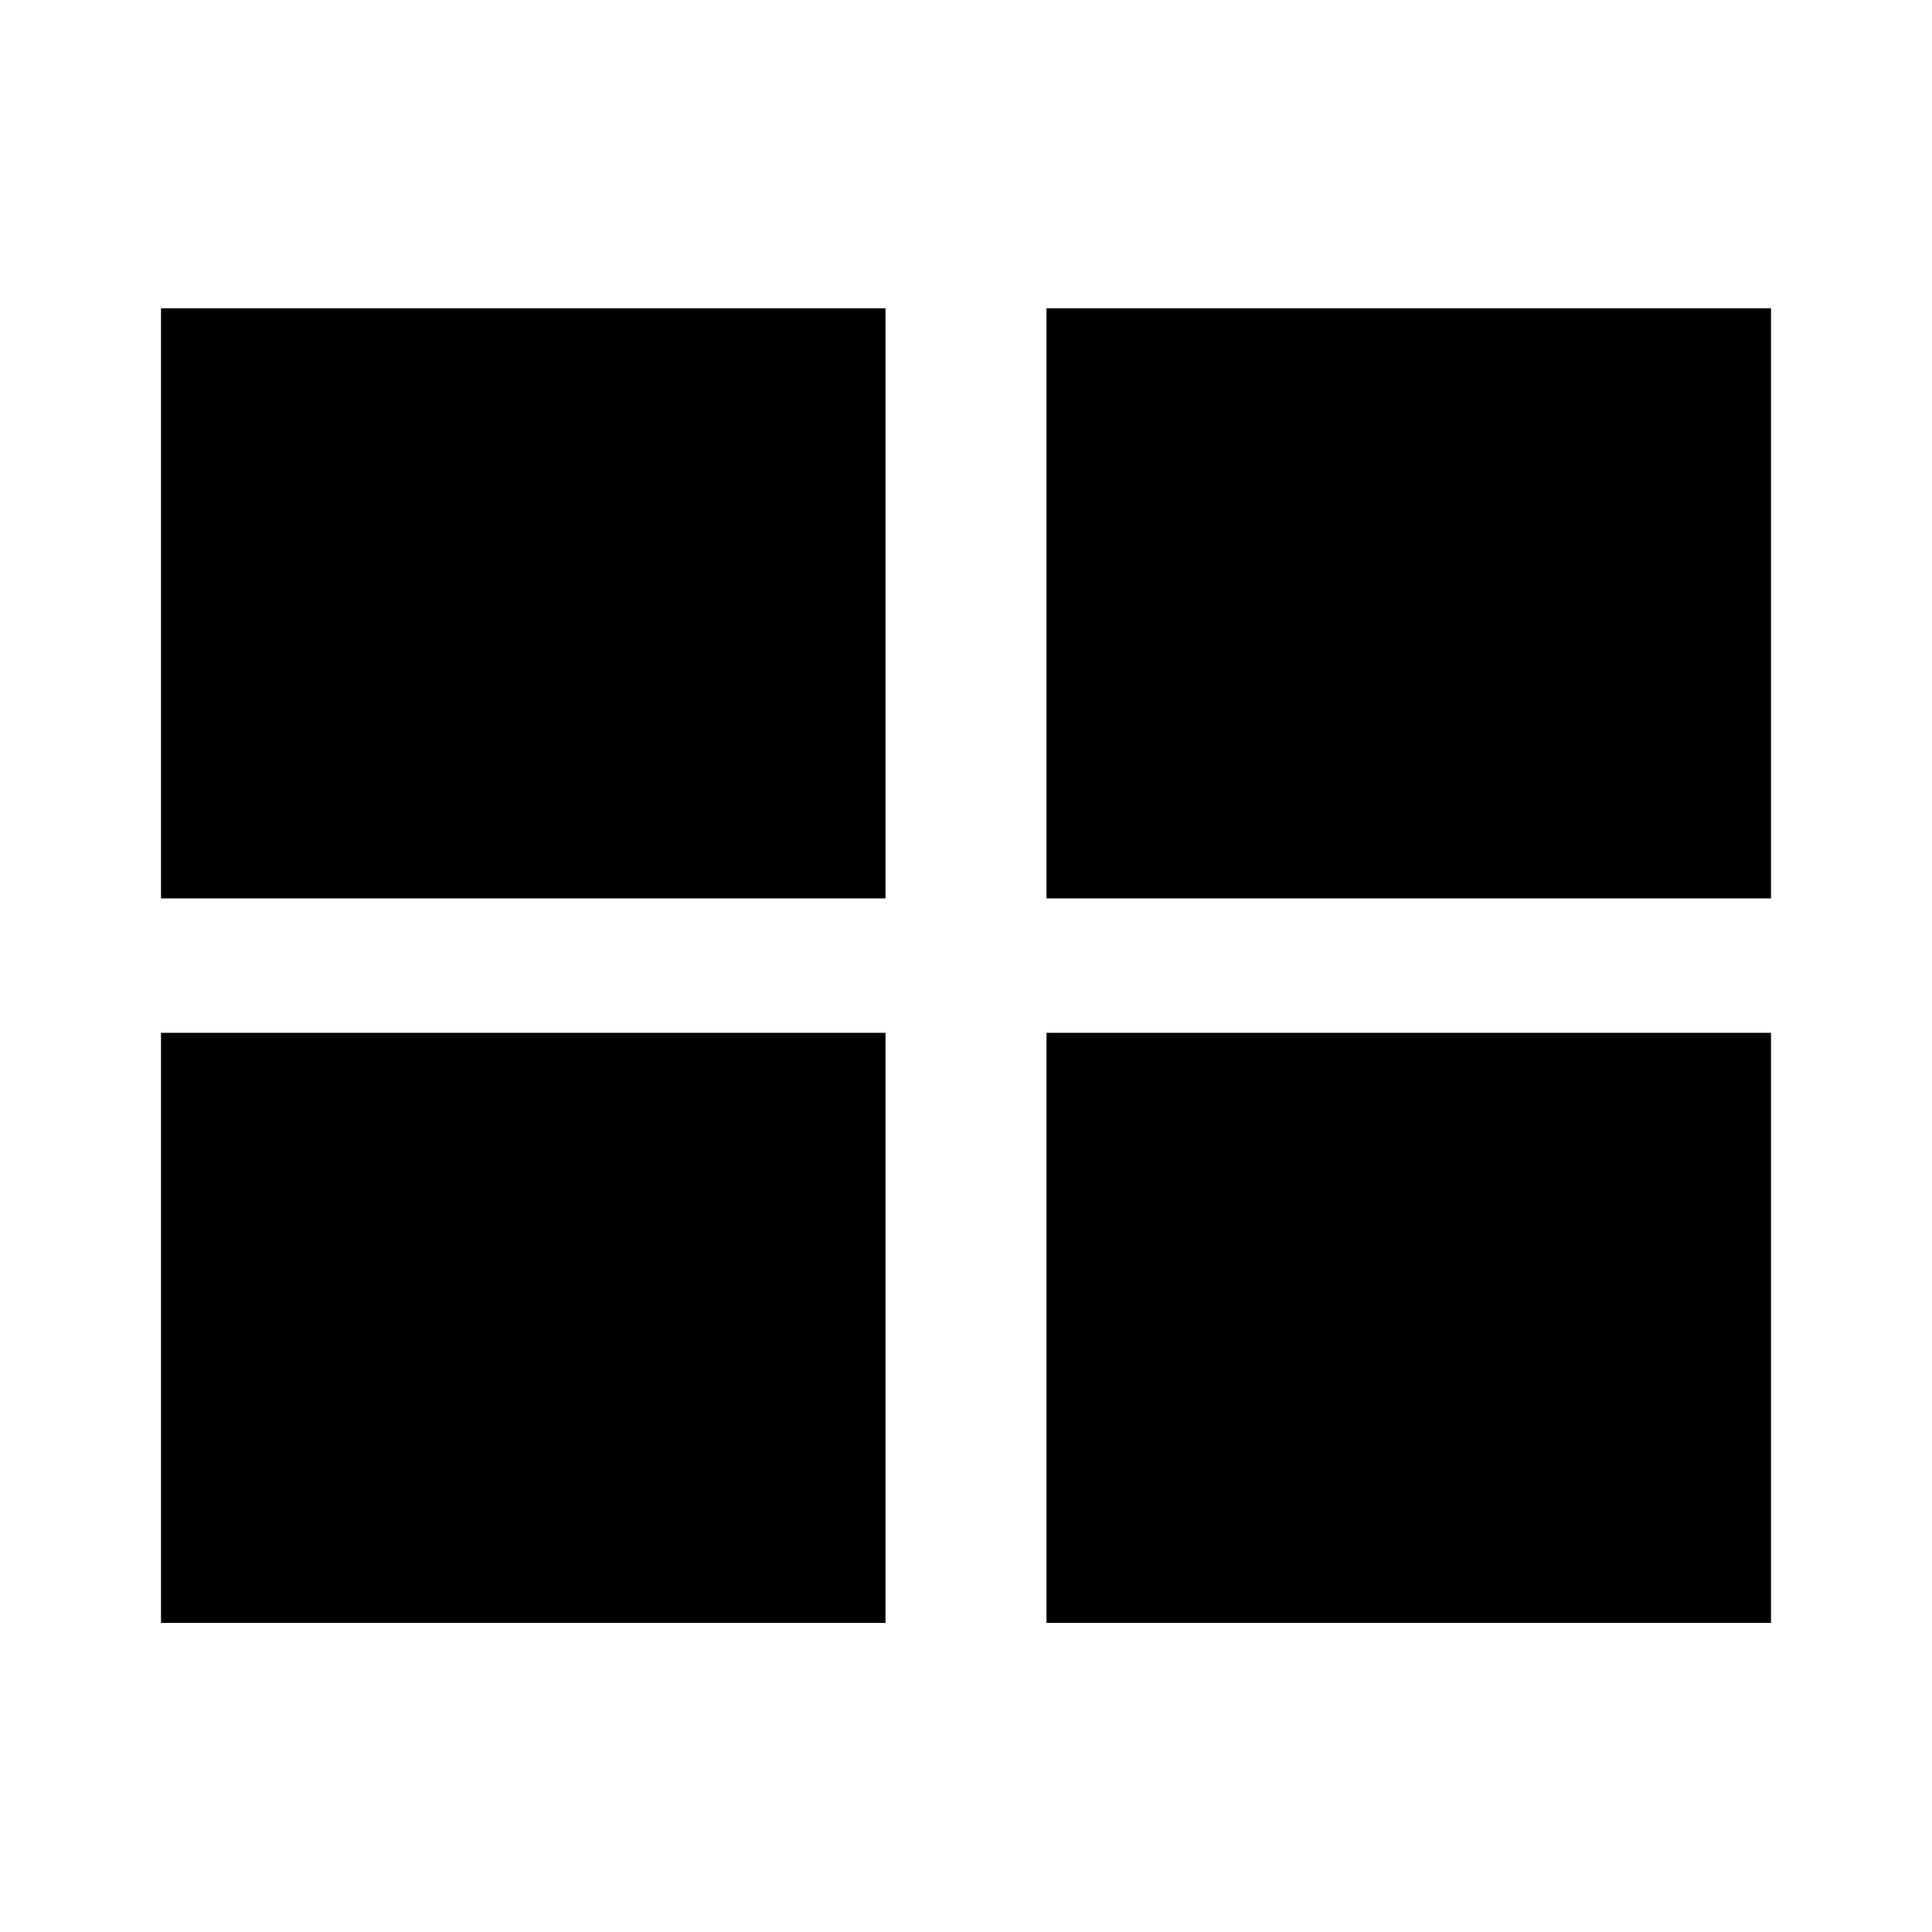 <?xml version="1.0" encoding="UTF-8"?><svg id="a" xmlns="http://www.w3.org/2000/svg" viewBox="0 0 24 24"><rect x="2" y="3.83" width="9" height="7.33"/><rect x="13" y="3.83" width="9" height="7.33"/><rect x="2" y="12.83" width="9" height="7.33"/><rect x="13" y="12.83" width="9" height="7.33"/></svg>
